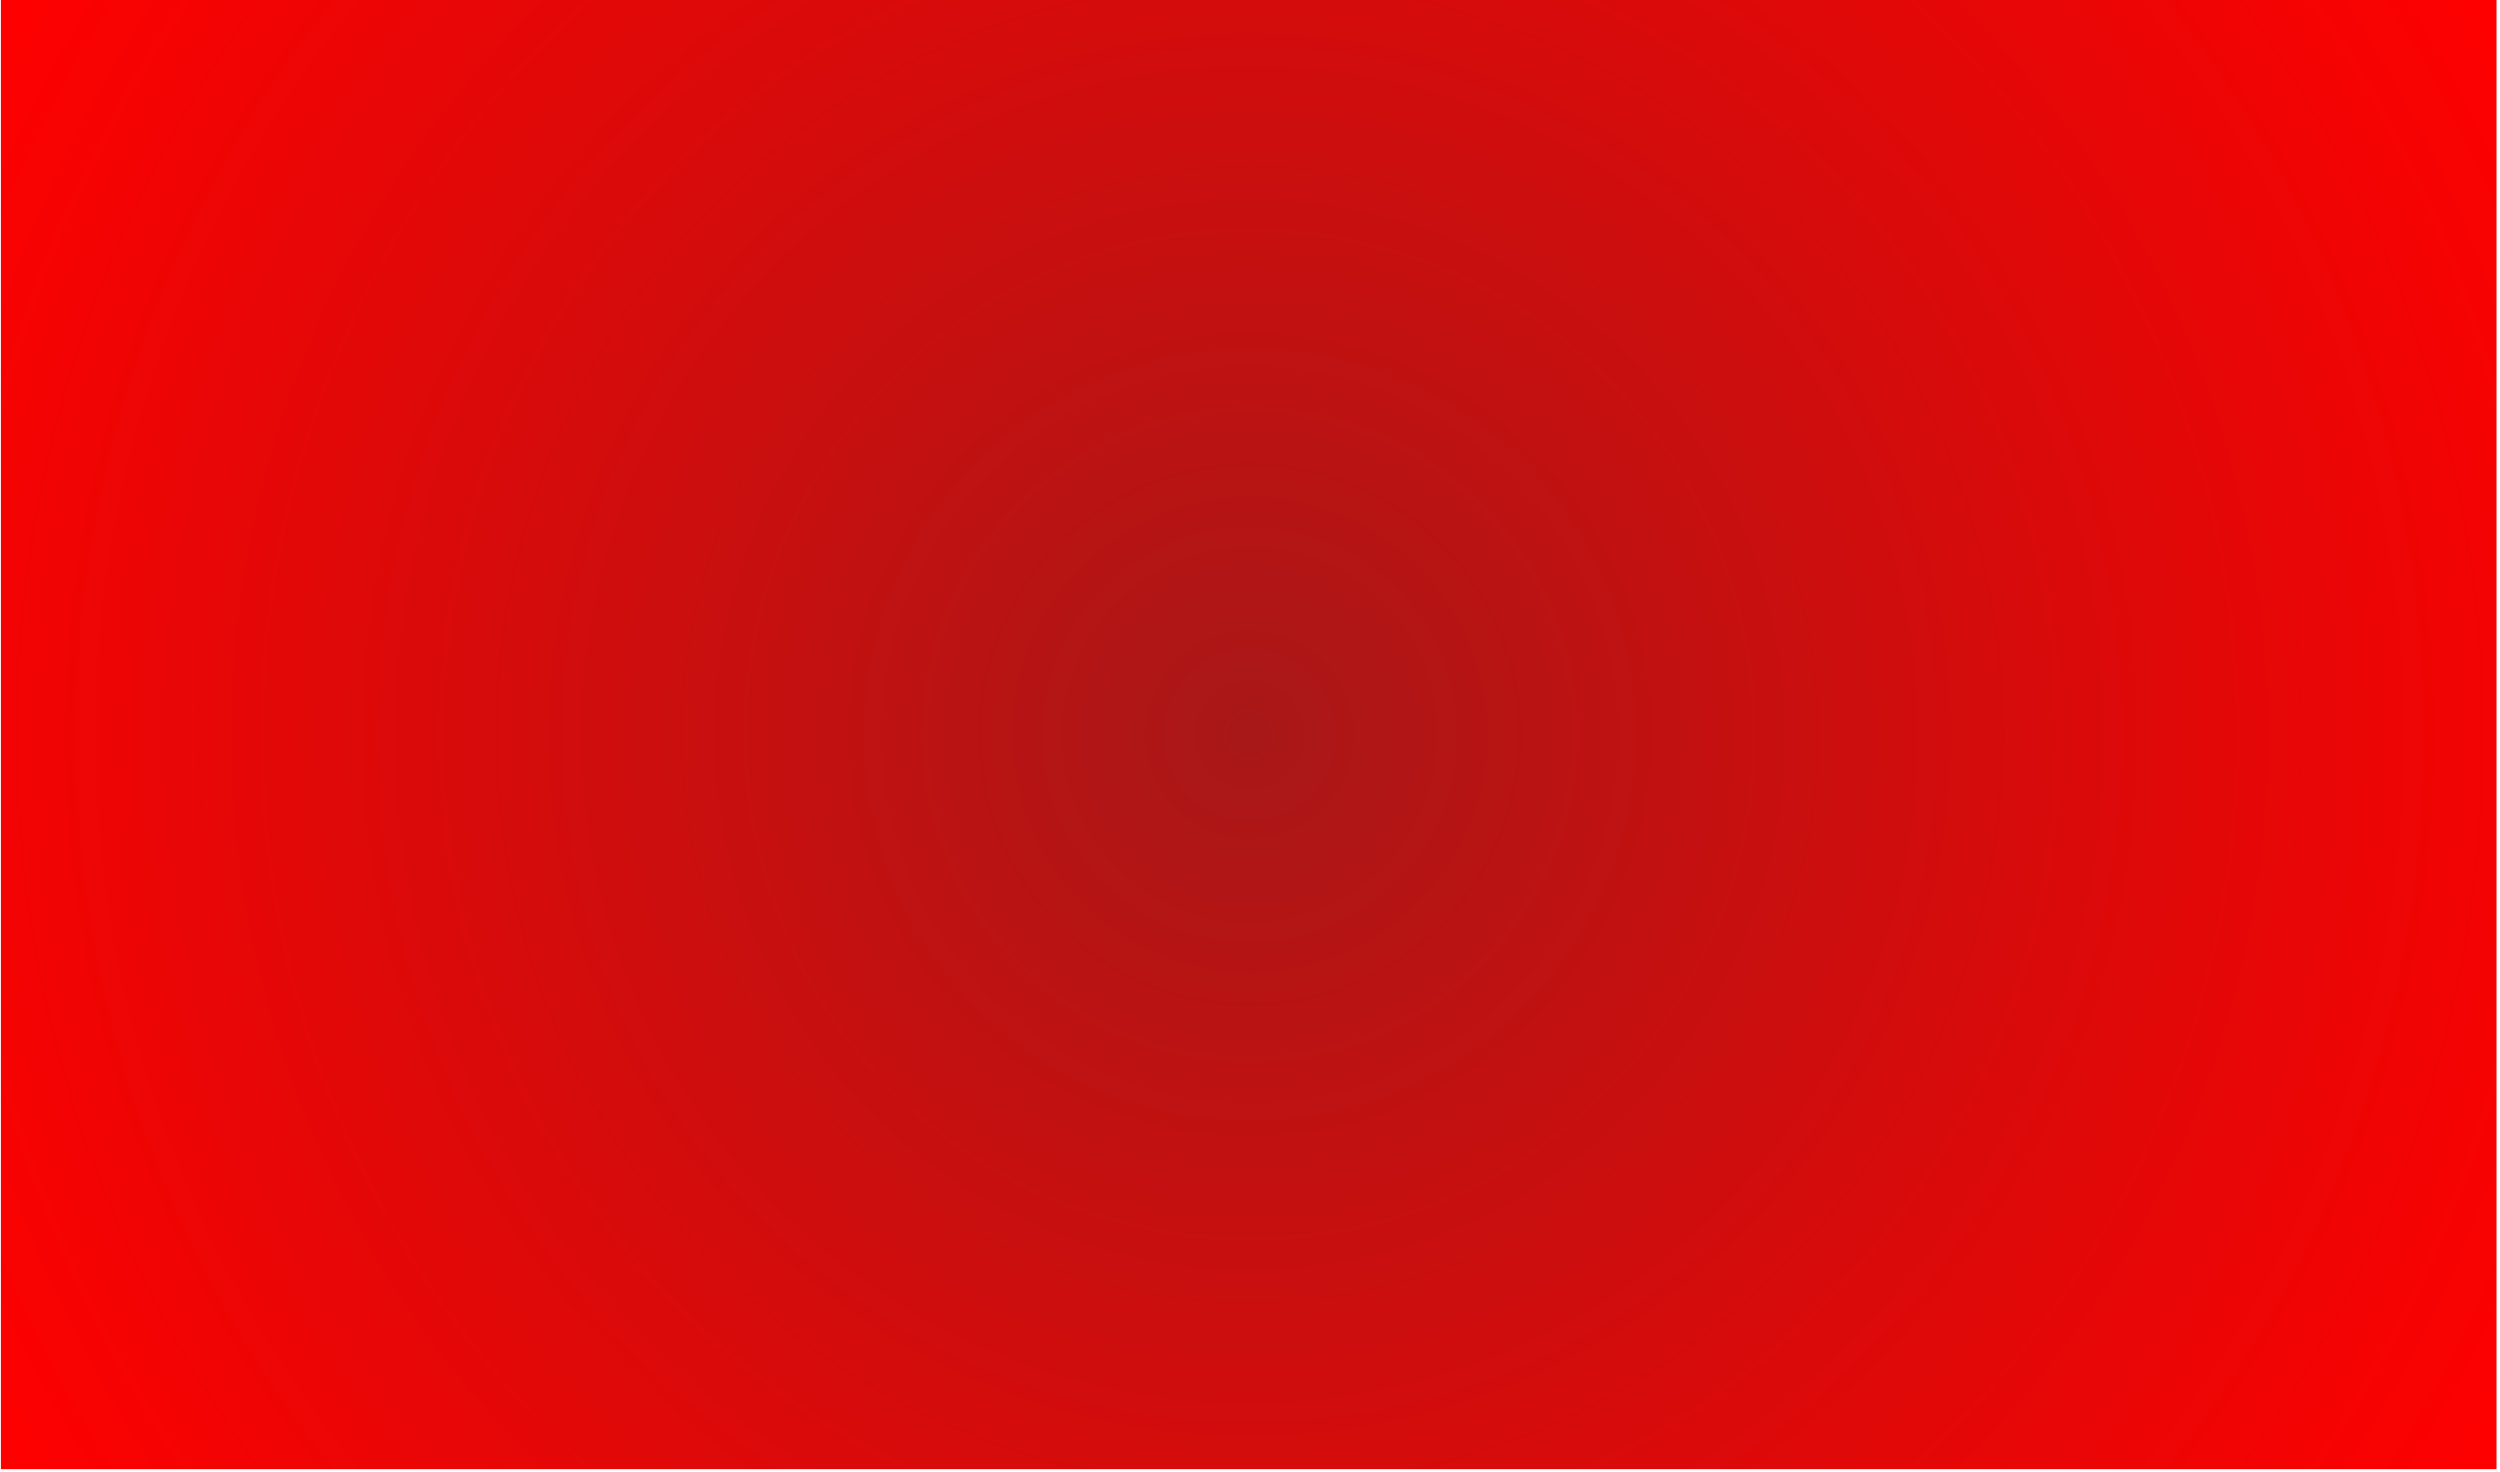 <svg xmlns="http://www.w3.org/2000/svg" xmlns:xlink="http://www.w3.org/1999/xlink" width="321" zoomAndPan="magnify" viewBox="0 0 240.75 141.75" height="189" preserveAspectRatio="xMidYMid meet" version="1.0"><defs><clipPath id="63d3eee350"><path d="M 0.086 0 L 240.414 0 L 240.414 141.477 L 0.086 141.477 Z M 0.086 0 " clip-rule="nonzero"/></clipPath><radialGradient gradientTransform="matrix(1, 0, 0, 1, 0.087, -0)" gradientUnits="userSpaceOnUse" r="139.52" cx="120.257" id="cad8cc0b22" cy="70.739" fx="120.257" fy="70.739"><stop stop-opacity="1" stop-color="rgb(66.032%, 9.363%, 9.363%)" offset="0"/><stop stop-opacity="1" stop-color="rgb(66.232%, 9.308%, 9.308%)" offset="0.008"/><stop stop-opacity="1" stop-color="rgb(66.365%, 9.271%, 9.271%)" offset="0.012"/><stop stop-opacity="1" stop-color="rgb(66.498%, 9.235%, 9.235%)" offset="0.016"/><stop stop-opacity="1" stop-color="rgb(66.632%, 9.198%, 9.198%)" offset="0.02"/><stop stop-opacity="1" stop-color="rgb(66.765%, 9.16%, 9.16%)" offset="0.023"/><stop stop-opacity="1" stop-color="rgb(66.898%, 9.123%, 9.123%)" offset="0.027"/><stop stop-opacity="1" stop-color="rgb(67.03%, 9.087%, 9.087%)" offset="0.031"/><stop stop-opacity="1" stop-color="rgb(67.165%, 9.05%, 9.05%)" offset="0.035"/><stop stop-opacity="1" stop-color="rgb(67.297%, 9.013%, 9.013%)" offset="0.039"/><stop stop-opacity="1" stop-color="rgb(67.43%, 8.977%, 8.977%)" offset="0.043"/><stop stop-opacity="1" stop-color="rgb(67.564%, 8.94%, 8.94%)" offset="0.047"/><stop stop-opacity="1" stop-color="rgb(67.697%, 8.904%, 8.904%)" offset="0.051"/><stop stop-opacity="1" stop-color="rgb(67.83%, 8.867%, 8.867%)" offset="0.055"/><stop stop-opacity="1" stop-color="rgb(67.963%, 8.83%, 8.83%)" offset="0.059"/><stop stop-opacity="1" stop-color="rgb(68.097%, 8.794%, 8.794%)" offset="0.062"/><stop stop-opacity="1" stop-color="rgb(68.23%, 8.757%, 8.757%)" offset="0.066"/><stop stop-opacity="1" stop-color="rgb(68.362%, 8.72%, 8.72%)" offset="0.07"/><stop stop-opacity="1" stop-color="rgb(68.497%, 8.684%, 8.684%)" offset="0.074"/><stop stop-opacity="1" stop-color="rgb(68.629%, 8.647%, 8.647%)" offset="0.078"/><stop stop-opacity="1" stop-color="rgb(68.762%, 8.609%, 8.609%)" offset="0.082"/><stop stop-opacity="1" stop-color="rgb(68.896%, 8.572%, 8.572%)" offset="0.086"/><stop stop-opacity="1" stop-color="rgb(69.029%, 8.536%, 8.536%)" offset="0.09"/><stop stop-opacity="1" stop-color="rgb(69.162%, 8.499%, 8.499%)" offset="0.094"/><stop stop-opacity="1" stop-color="rgb(69.295%, 8.463%, 8.463%)" offset="0.098"/><stop stop-opacity="1" stop-color="rgb(69.429%, 8.426%, 8.426%)" offset="0.102"/><stop stop-opacity="1" stop-color="rgb(69.562%, 8.389%, 8.389%)" offset="0.105"/><stop stop-opacity="1" stop-color="rgb(69.695%, 8.353%, 8.353%)" offset="0.109"/><stop stop-opacity="1" stop-color="rgb(69.829%, 8.316%, 8.316%)" offset="0.113"/><stop stop-opacity="1" stop-color="rgb(69.962%, 8.279%, 8.279%)" offset="0.117"/><stop stop-opacity="1" stop-color="rgb(70.094%, 8.243%, 8.243%)" offset="0.121"/><stop stop-opacity="1" stop-color="rgb(70.227%, 8.206%, 8.206%)" offset="0.125"/><stop stop-opacity="1" stop-color="rgb(70.361%, 8.17%, 8.17%)" offset="0.129"/><stop stop-opacity="1" stop-color="rgb(70.494%, 8.133%, 8.133%)" offset="0.133"/><stop stop-opacity="1" stop-color="rgb(70.627%, 8.096%, 8.096%)" offset="0.137"/><stop stop-opacity="1" stop-color="rgb(70.761%, 8.06%, 8.06%)" offset="0.141"/><stop stop-opacity="1" stop-color="rgb(70.894%, 8.022%, 8.022%)" offset="0.145"/><stop stop-opacity="1" stop-color="rgb(71.027%, 7.985%, 7.985%)" offset="0.148"/><stop stop-opacity="1" stop-color="rgb(71.161%, 7.948%, 7.948%)" offset="0.152"/><stop stop-opacity="1" stop-color="rgb(71.294%, 7.912%, 7.912%)" offset="0.156"/><stop stop-opacity="1" stop-color="rgb(71.426%, 7.875%, 7.875%)" offset="0.16"/><stop stop-opacity="1" stop-color="rgb(71.559%, 7.838%, 7.838%)" offset="0.164"/><stop stop-opacity="1" stop-color="rgb(71.693%, 7.802%, 7.802%)" offset="0.168"/><stop stop-opacity="1" stop-color="rgb(71.826%, 7.765%, 7.765%)" offset="0.172"/><stop stop-opacity="1" stop-color="rgb(71.959%, 7.729%, 7.729%)" offset="0.176"/><stop stop-opacity="1" stop-color="rgb(72.093%, 7.692%, 7.692%)" offset="0.18"/><stop stop-opacity="1" stop-color="rgb(72.226%, 7.655%, 7.655%)" offset="0.184"/><stop stop-opacity="1" stop-color="rgb(72.359%, 7.619%, 7.619%)" offset="0.188"/><stop stop-opacity="1" stop-color="rgb(72.493%, 7.582%, 7.582%)" offset="0.191"/><stop stop-opacity="1" stop-color="rgb(72.626%, 7.545%, 7.545%)" offset="0.195"/><stop stop-opacity="1" stop-color="rgb(72.758%, 7.509%, 7.509%)" offset="0.199"/><stop stop-opacity="1" stop-color="rgb(72.891%, 7.471%, 7.471%)" offset="0.203"/><stop stop-opacity="1" stop-color="rgb(73.026%, 7.434%, 7.434%)" offset="0.207"/><stop stop-opacity="1" stop-color="rgb(73.158%, 7.397%, 7.397%)" offset="0.211"/><stop stop-opacity="1" stop-color="rgb(73.291%, 7.361%, 7.361%)" offset="0.215"/><stop stop-opacity="1" stop-color="rgb(73.425%, 7.324%, 7.324%)" offset="0.219"/><stop stop-opacity="1" stop-color="rgb(73.558%, 7.288%, 7.288%)" offset="0.223"/><stop stop-opacity="1" stop-color="rgb(73.691%, 7.251%, 7.251%)" offset="0.227"/><stop stop-opacity="1" stop-color="rgb(73.824%, 7.214%, 7.214%)" offset="0.23"/><stop stop-opacity="1" stop-color="rgb(73.958%, 7.178%, 7.178%)" offset="0.234"/><stop stop-opacity="1" stop-color="rgb(74.091%, 7.141%, 7.141%)" offset="0.238"/><stop stop-opacity="1" stop-color="rgb(74.223%, 7.104%, 7.104%)" offset="0.242"/><stop stop-opacity="1" stop-color="rgb(74.358%, 7.068%, 7.068%)" offset="0.246"/><stop stop-opacity="1" stop-color="rgb(74.49%, 7.031%, 7.031%)" offset="0.25"/><stop stop-opacity="1" stop-color="rgb(74.69%, 6.976%, 6.976%)" offset="0.254"/><stop stop-opacity="1" stop-color="rgb(74.957%, 6.902%, 6.902%)" offset="0.262"/><stop stop-opacity="1" stop-color="rgb(75.223%, 6.828%, 6.828%)" offset="0.27"/><stop stop-opacity="1" stop-color="rgb(75.49%, 6.755%, 6.755%)" offset="0.277"/><stop stop-opacity="1" stop-color="rgb(75.755%, 6.682%, 6.682%)" offset="0.285"/><stop stop-opacity="1" stop-color="rgb(76.022%, 6.609%, 6.609%)" offset="0.293"/><stop stop-opacity="1" stop-color="rgb(76.289%, 6.535%, 6.535%)" offset="0.301"/><stop stop-opacity="1" stop-color="rgb(76.555%, 6.462%, 6.462%)" offset="0.309"/><stop stop-opacity="1" stop-color="rgb(76.822%, 6.389%, 6.389%)" offset="0.316"/><stop stop-opacity="1" stop-color="rgb(77.087%, 6.314%, 6.314%)" offset="0.324"/><stop stop-opacity="1" stop-color="rgb(77.354%, 6.241%, 6.241%)" offset="0.332"/><stop stop-opacity="1" stop-color="rgb(77.62%, 6.168%, 6.168%)" offset="0.34"/><stop stop-opacity="1" stop-color="rgb(77.887%, 6.094%, 6.094%)" offset="0.348"/><stop stop-opacity="1" stop-color="rgb(78.154%, 6.021%, 6.021%)" offset="0.355"/><stop stop-opacity="1" stop-color="rgb(78.419%, 5.948%, 5.948%)" offset="0.363"/><stop stop-opacity="1" stop-color="rgb(78.687%, 5.875%, 5.875%)" offset="0.371"/><stop stop-opacity="1" stop-color="rgb(78.952%, 5.801%, 5.801%)" offset="0.379"/><stop stop-opacity="1" stop-color="rgb(79.219%, 5.727%, 5.727%)" offset="0.387"/><stop stop-opacity="1" stop-color="rgb(79.486%, 5.653%, 5.653%)" offset="0.395"/><stop stop-opacity="1" stop-color="rgb(79.752%, 5.58%, 5.58%)" offset="0.402"/><stop stop-opacity="1" stop-color="rgb(80.019%, 5.507%, 5.507%)" offset="0.41"/><stop stop-opacity="1" stop-color="rgb(80.284%, 5.434%, 5.434%)" offset="0.418"/><stop stop-opacity="1" stop-color="rgb(80.551%, 5.36%, 5.36%)" offset="0.426"/><stop stop-opacity="1" stop-color="rgb(80.818%, 5.287%, 5.287%)" offset="0.434"/><stop stop-opacity="1" stop-color="rgb(81.084%, 5.214%, 5.214%)" offset="0.441"/><stop stop-opacity="1" stop-color="rgb(81.351%, 5.139%, 5.139%)" offset="0.449"/><stop stop-opacity="1" stop-color="rgb(81.616%, 5.066%, 5.066%)" offset="0.457"/><stop stop-opacity="1" stop-color="rgb(81.883%, 4.993%, 4.993%)" offset="0.465"/><stop stop-opacity="1" stop-color="rgb(82.15%, 4.919%, 4.919%)" offset="0.473"/><stop stop-opacity="1" stop-color="rgb(82.416%, 4.846%, 4.846%)" offset="0.48"/><stop stop-opacity="1" stop-color="rgb(82.683%, 4.773%, 4.773%)" offset="0.488"/><stop stop-opacity="1" stop-color="rgb(82.948%, 4.7%, 4.7%)" offset="0.496"/><stop stop-opacity="1" stop-color="rgb(83.148%, 4.645%, 4.645%)" offset="0.504"/><stop stop-opacity="1" stop-color="rgb(83.282%, 4.608%, 4.608%)" offset="0.508"/><stop stop-opacity="1" stop-color="rgb(83.415%, 4.57%, 4.57%)" offset="0.512"/><stop stop-opacity="1" stop-color="rgb(83.548%, 4.533%, 4.533%)" offset="0.516"/><stop stop-opacity="1" stop-color="rgb(83.681%, 4.497%, 4.497%)" offset="0.52"/><stop stop-opacity="1" stop-color="rgb(83.815%, 4.46%, 4.46%)" offset="0.523"/><stop stop-opacity="1" stop-color="rgb(83.948%, 4.424%, 4.424%)" offset="0.527"/><stop stop-opacity="1" stop-color="rgb(84.081%, 4.387%, 4.387%)" offset="0.531"/><stop stop-opacity="1" stop-color="rgb(84.215%, 4.35%, 4.35%)" offset="0.535"/><stop stop-opacity="1" stop-color="rgb(84.348%, 4.314%, 4.314%)" offset="0.539"/><stop stop-opacity="1" stop-color="rgb(84.48%, 4.277%, 4.277%)" offset="0.543"/><stop stop-opacity="1" stop-color="rgb(84.613%, 4.24%, 4.24%)" offset="0.547"/><stop stop-opacity="1" stop-color="rgb(84.747%, 4.204%, 4.204%)" offset="0.551"/><stop stop-opacity="1" stop-color="rgb(84.88%, 4.167%, 4.167%)" offset="0.555"/><stop stop-opacity="1" stop-color="rgb(85.013%, 4.131%, 4.131%)" offset="0.559"/><stop stop-opacity="1" stop-color="rgb(85.147%, 4.094%, 4.094%)" offset="0.562"/><stop stop-opacity="1" stop-color="rgb(85.28%, 4.057%, 4.057%)" offset="0.566"/><stop stop-opacity="1" stop-color="rgb(85.413%, 4.019%, 4.019%)" offset="0.57"/><stop stop-opacity="1" stop-color="rgb(85.547%, 3.983%, 3.983%)" offset="0.574"/><stop stop-opacity="1" stop-color="rgb(85.68%, 3.946%, 3.946%)" offset="0.578"/><stop stop-opacity="1" stop-color="rgb(85.812%, 3.909%, 3.909%)" offset="0.582"/><stop stop-opacity="1" stop-color="rgb(85.945%, 3.873%, 3.873%)" offset="0.586"/><stop stop-opacity="1" stop-color="rgb(86.079%, 3.836%, 3.836%)" offset="0.59"/><stop stop-opacity="1" stop-color="rgb(86.212%, 3.799%, 3.799%)" offset="0.594"/><stop stop-opacity="1" stop-color="rgb(86.345%, 3.763%, 3.763%)" offset="0.598"/><stop stop-opacity="1" stop-color="rgb(86.479%, 3.726%, 3.726%)" offset="0.602"/><stop stop-opacity="1" stop-color="rgb(86.612%, 3.69%, 3.69%)" offset="0.605"/><stop stop-opacity="1" stop-color="rgb(86.745%, 3.653%, 3.653%)" offset="0.609"/><stop stop-opacity="1" stop-color="rgb(86.877%, 3.616%, 3.616%)" offset="0.613"/><stop stop-opacity="1" stop-color="rgb(87.012%, 3.58%, 3.58%)" offset="0.617"/><stop stop-opacity="1" stop-color="rgb(87.144%, 3.543%, 3.543%)" offset="0.621"/><stop stop-opacity="1" stop-color="rgb(87.277%, 3.506%, 3.506%)" offset="0.625"/><stop stop-opacity="1" stop-color="rgb(87.477%, 3.45%, 3.45%)" offset="0.629"/><stop stop-opacity="1" stop-color="rgb(87.744%, 3.377%, 3.377%)" offset="0.637"/><stop stop-opacity="1" stop-color="rgb(88.011%, 3.304%, 3.304%)" offset="0.645"/><stop stop-opacity="1" stop-color="rgb(88.277%, 3.23%, 3.23%)" offset="0.652"/><stop stop-opacity="1" stop-color="rgb(88.544%, 3.157%, 3.157%)" offset="0.66"/><stop stop-opacity="1" stop-color="rgb(88.809%, 3.084%, 3.084%)" offset="0.668"/><stop stop-opacity="1" stop-color="rgb(89.076%, 3.011%, 3.011%)" offset="0.676"/><stop stop-opacity="1" stop-color="rgb(89.343%, 2.937%, 2.937%)" offset="0.684"/><stop stop-opacity="1" stop-color="rgb(89.609%, 2.863%, 2.863%)" offset="0.691"/><stop stop-opacity="1" stop-color="rgb(89.876%, 2.789%, 2.789%)" offset="0.699"/><stop stop-opacity="1" stop-color="rgb(90.141%, 2.716%, 2.716%)" offset="0.707"/><stop stop-opacity="1" stop-color="rgb(90.408%, 2.643%, 2.643%)" offset="0.715"/><stop stop-opacity="1" stop-color="rgb(90.674%, 2.57%, 2.57%)" offset="0.723"/><stop stop-opacity="1" stop-color="rgb(90.941%, 2.496%, 2.496%)" offset="0.73"/><stop stop-opacity="1" stop-color="rgb(91.208%, 2.423%, 2.423%)" offset="0.738"/><stop stop-opacity="1" stop-color="rgb(91.473%, 2.35%, 2.35%)" offset="0.746"/><stop stop-opacity="1" stop-color="rgb(91.673%, 2.293%, 2.293%)" offset="0.754"/><stop stop-opacity="1" stop-color="rgb(91.806%, 2.257%, 2.257%)" offset="0.758"/><stop stop-opacity="1" stop-color="rgb(91.94%, 2.22%, 2.22%)" offset="0.762"/><stop stop-opacity="1" stop-color="rgb(92.073%, 2.184%, 2.184%)" offset="0.766"/><stop stop-opacity="1" stop-color="rgb(92.206%, 2.147%, 2.147%)" offset="0.77"/><stop stop-opacity="1" stop-color="rgb(92.34%, 2.11%, 2.11%)" offset="0.773"/><stop stop-opacity="1" stop-color="rgb(92.473%, 2.074%, 2.074%)" offset="0.777"/><stop stop-opacity="1" stop-color="rgb(92.606%, 2.037%, 2.037%)" offset="0.781"/><stop stop-opacity="1" stop-color="rgb(92.74%, 2%, 2%)" offset="0.785"/><stop stop-opacity="1" stop-color="rgb(92.873%, 1.964%, 1.964%)" offset="0.789"/><stop stop-opacity="1" stop-color="rgb(93.005%, 1.927%, 1.927%)" offset="0.793"/><stop stop-opacity="1" stop-color="rgb(93.138%, 1.891%, 1.891%)" offset="0.797"/><stop stop-opacity="1" stop-color="rgb(93.272%, 1.854%, 1.854%)" offset="0.801"/><stop stop-opacity="1" stop-color="rgb(93.405%, 1.817%, 1.817%)" offset="0.805"/><stop stop-opacity="1" stop-color="rgb(93.538%, 1.781%, 1.781%)" offset="0.809"/><stop stop-opacity="1" stop-color="rgb(93.672%, 1.744%, 1.744%)" offset="0.812"/><stop stop-opacity="1" stop-color="rgb(93.872%, 1.688%, 1.688%)" offset="0.816"/><stop stop-opacity="1" stop-color="rgb(94.138%, 1.614%, 1.614%)" offset="0.824"/><stop stop-opacity="1" stop-color="rgb(94.405%, 1.541%, 1.541%)" offset="0.832"/><stop stop-opacity="1" stop-color="rgb(94.67%, 1.468%, 1.468%)" offset="0.84"/><stop stop-opacity="1" stop-color="rgb(94.937%, 1.395%, 1.395%)" offset="0.848"/><stop stop-opacity="1" stop-color="rgb(95.204%, 1.321%, 1.321%)" offset="0.855"/><stop stop-opacity="1" stop-color="rgb(95.47%, 1.248%, 1.248%)" offset="0.863"/><stop stop-opacity="1" stop-color="rgb(95.737%, 1.173%, 1.173%)" offset="0.871"/><stop stop-opacity="1" stop-color="rgb(95.937%, 1.118%, 1.118%)" offset="0.879"/><stop stop-opacity="1" stop-color="rgb(96.069%, 1.082%, 1.082%)" offset="0.883"/><stop stop-opacity="1" stop-color="rgb(96.202%, 1.045%, 1.045%)" offset="0.887"/><stop stop-opacity="1" stop-color="rgb(96.336%, 1.009%, 1.009%)" offset="0.891"/><stop stop-opacity="1" stop-color="rgb(96.469%, 0.972%, 0.972%)" offset="0.895"/><stop stop-opacity="1" stop-color="rgb(96.602%, 0.935%, 0.935%)" offset="0.898"/><stop stop-opacity="1" stop-color="rgb(96.735%, 0.899%, 0.899%)" offset="0.902"/><stop stop-opacity="1" stop-color="rgb(96.869%, 0.862%, 0.862%)" offset="0.906"/><stop stop-opacity="1" stop-color="rgb(97.069%, 0.807%, 0.807%)" offset="0.91"/><stop stop-opacity="1" stop-color="rgb(97.334%, 0.734%, 0.734%)" offset="0.918"/><stop stop-opacity="1" stop-color="rgb(97.601%, 0.661%, 0.661%)" offset="0.926"/><stop stop-opacity="1" stop-color="rgb(97.867%, 0.586%, 0.586%)" offset="0.934"/><stop stop-opacity="1" stop-color="rgb(98.067%, 0.531%, 0.531%)" offset="0.941"/><stop stop-opacity="1" stop-color="rgb(98.201%, 0.494%, 0.494%)" offset="0.945"/><stop stop-opacity="1" stop-color="rgb(98.334%, 0.458%, 0.458%)" offset="0.949"/><stop stop-opacity="1" stop-color="rgb(98.466%, 0.421%, 0.421%)" offset="0.953"/><stop stop-opacity="1" stop-color="rgb(98.666%, 0.366%, 0.366%)" offset="0.957"/><stop stop-opacity="1" stop-color="rgb(98.933%, 0.293%, 0.293%)" offset="0.965"/><stop stop-opacity="1" stop-color="rgb(99.133%, 0.238%, 0.238%)" offset="0.973"/><stop stop-opacity="1" stop-color="rgb(99.266%, 0.201%, 0.201%)" offset="0.977"/><stop stop-opacity="1" stop-color="rgb(99.466%, 0.146%, 0.146%)" offset="0.98"/><stop stop-opacity="1" stop-color="rgb(99.666%, 0.092%, 0.092%)" offset="0.988"/><stop stop-opacity="1" stop-color="rgb(99.866%, 0.037%, 0.037%)" offset="0.992"/><stop stop-opacity="1" stop-color="rgb(100%, 0%, 0%)" offset="1"/></radialGradient></defs><g clip-path="url(#63d3eee350)"><path fill="url(#cad8cc0b22)" d="M 0.086 0 L 0.086 141.477 L 240.414 141.477 L 240.414 0 Z M 0.086 0 " fill-rule="nonzero"/></g></svg>